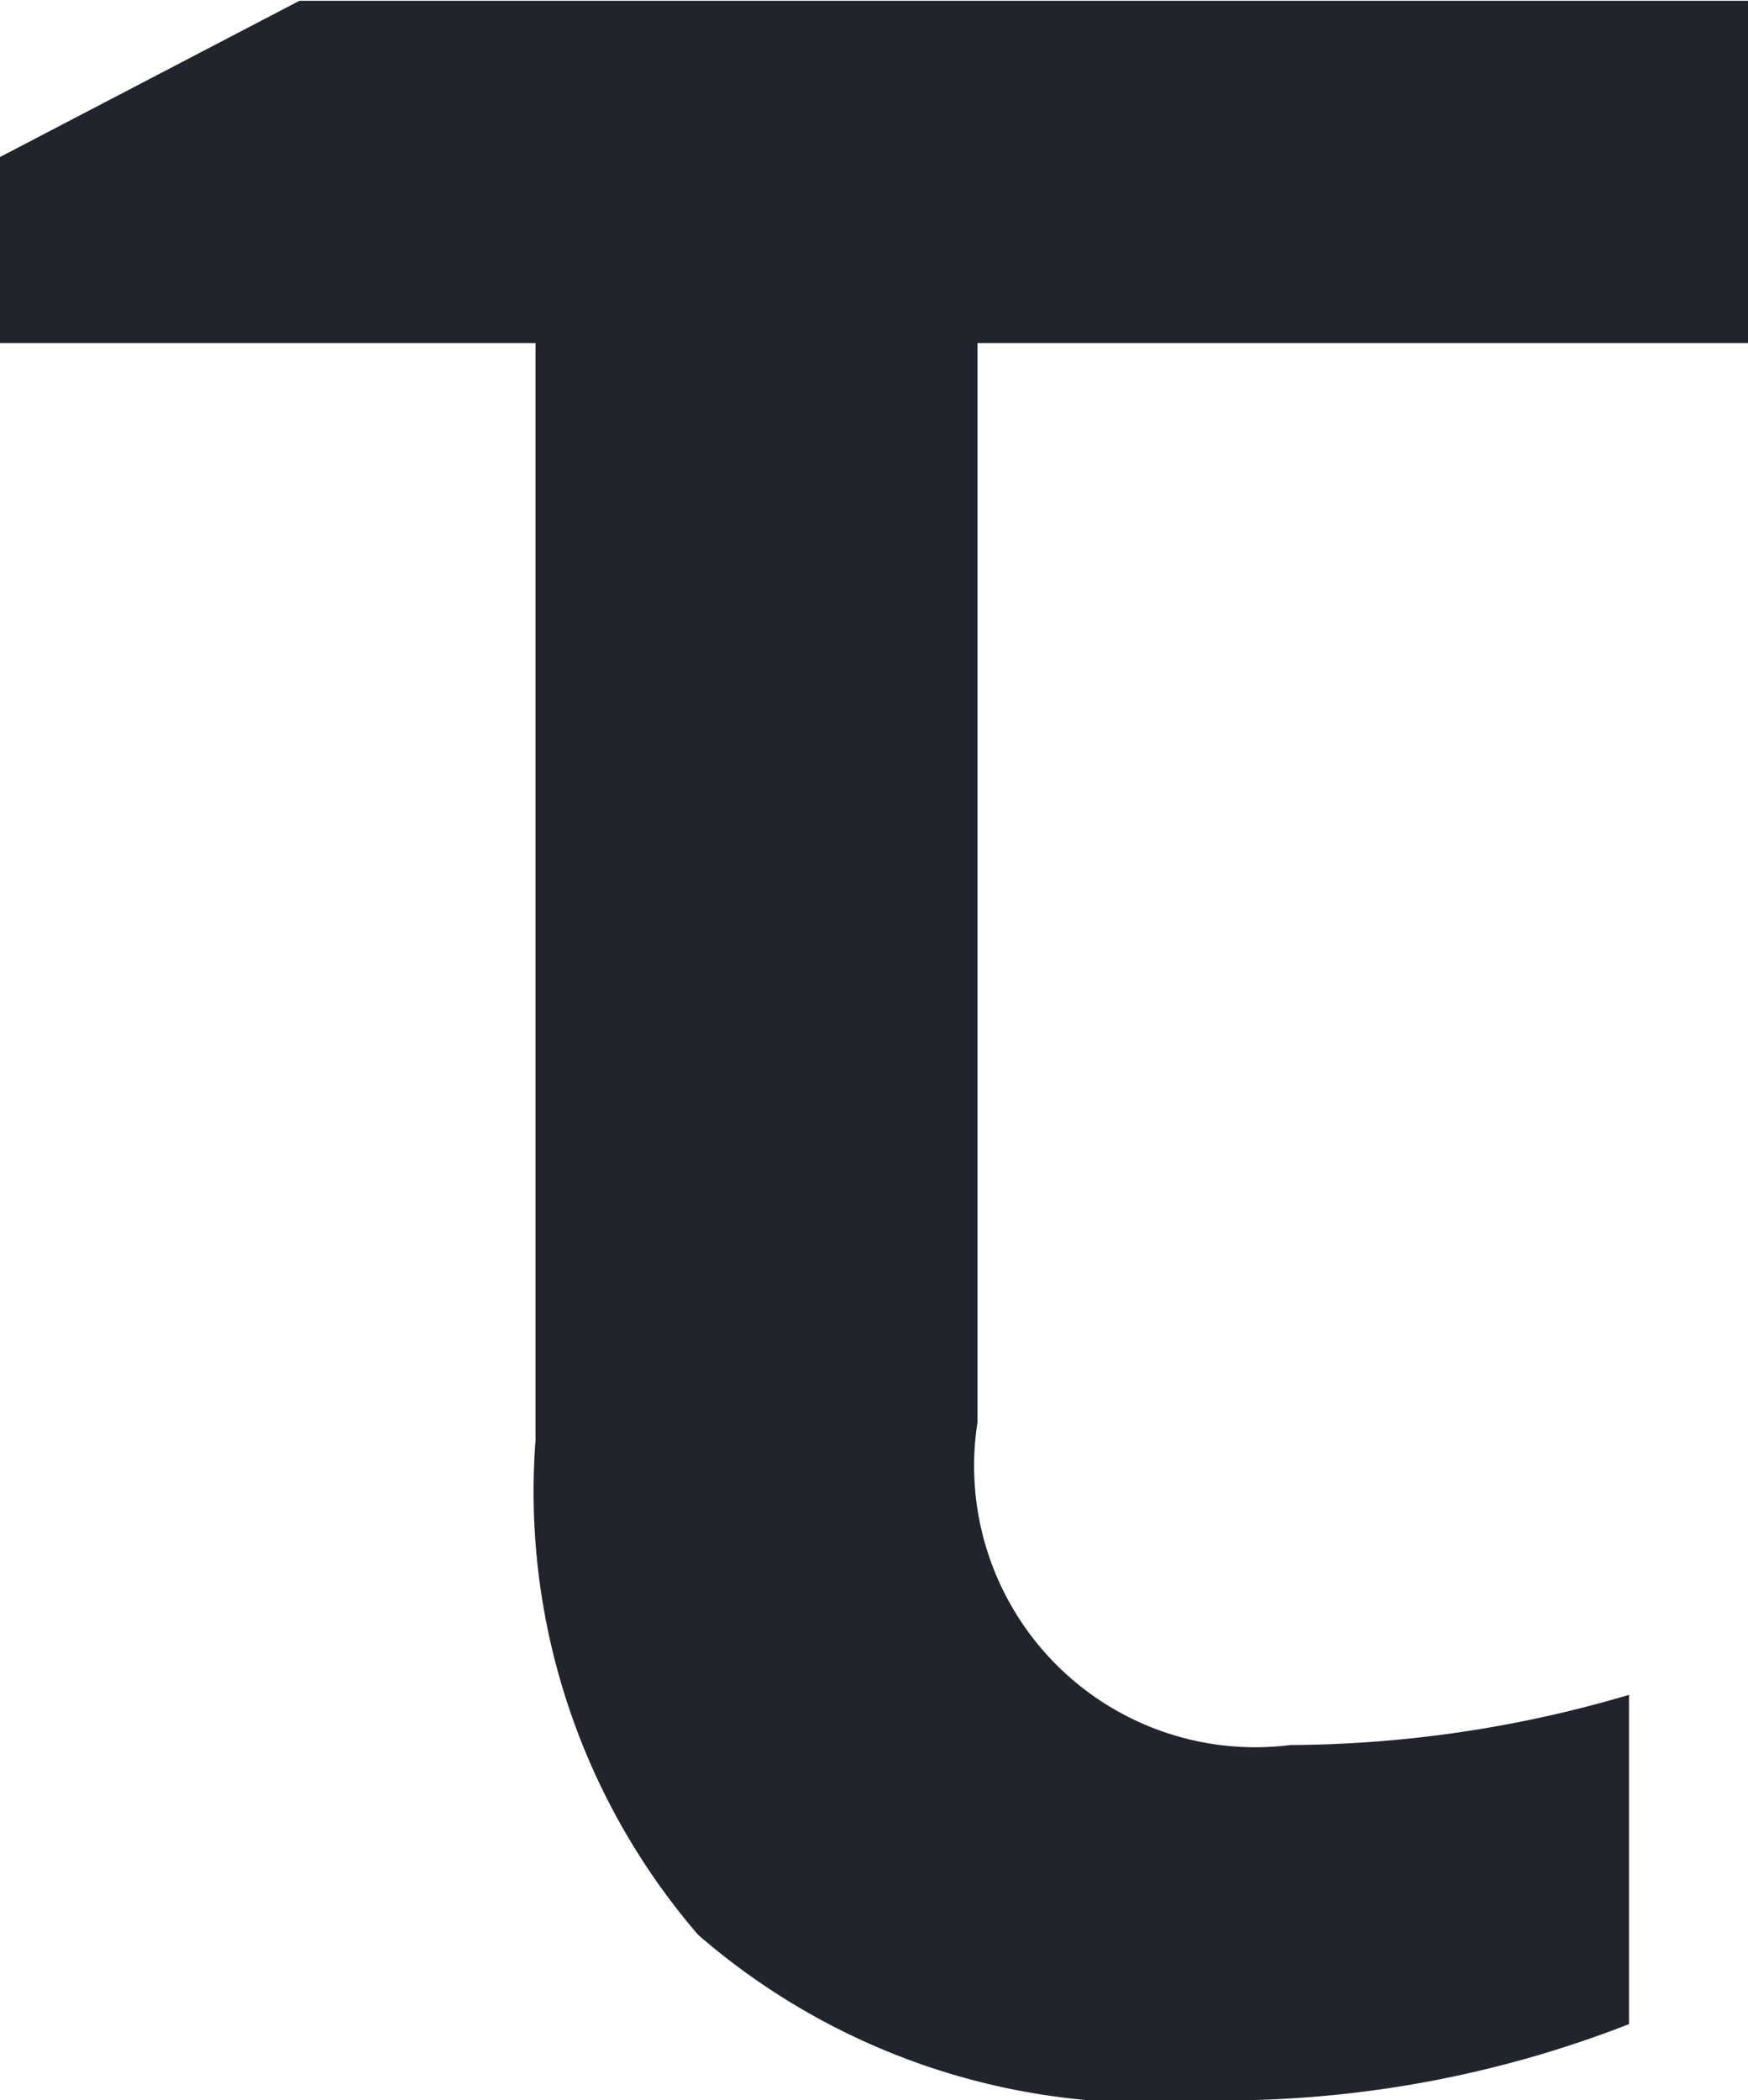 <svg xmlns="http://www.w3.org/2000/svg" width="11.016" height="13.23" viewBox="0 0 11.016 13.23"><path d="M6.5-10.8v6.8A1.772,1.772,0,0,0,8.473-1.969a7.629,7.629,0,0,0,2.133-.316V-.211a7.017,7.017,0,0,1-2.66.48A4.328,4.328,0,0,1,4.74-.773,4.277,4.277,0,0,1,3.715-3.891V-10.8H.34v-1.172l1.887-.984h9.129V-10.8Z" transform="translate(-0.34 12.961)" fill="#22242b"/></svg>
